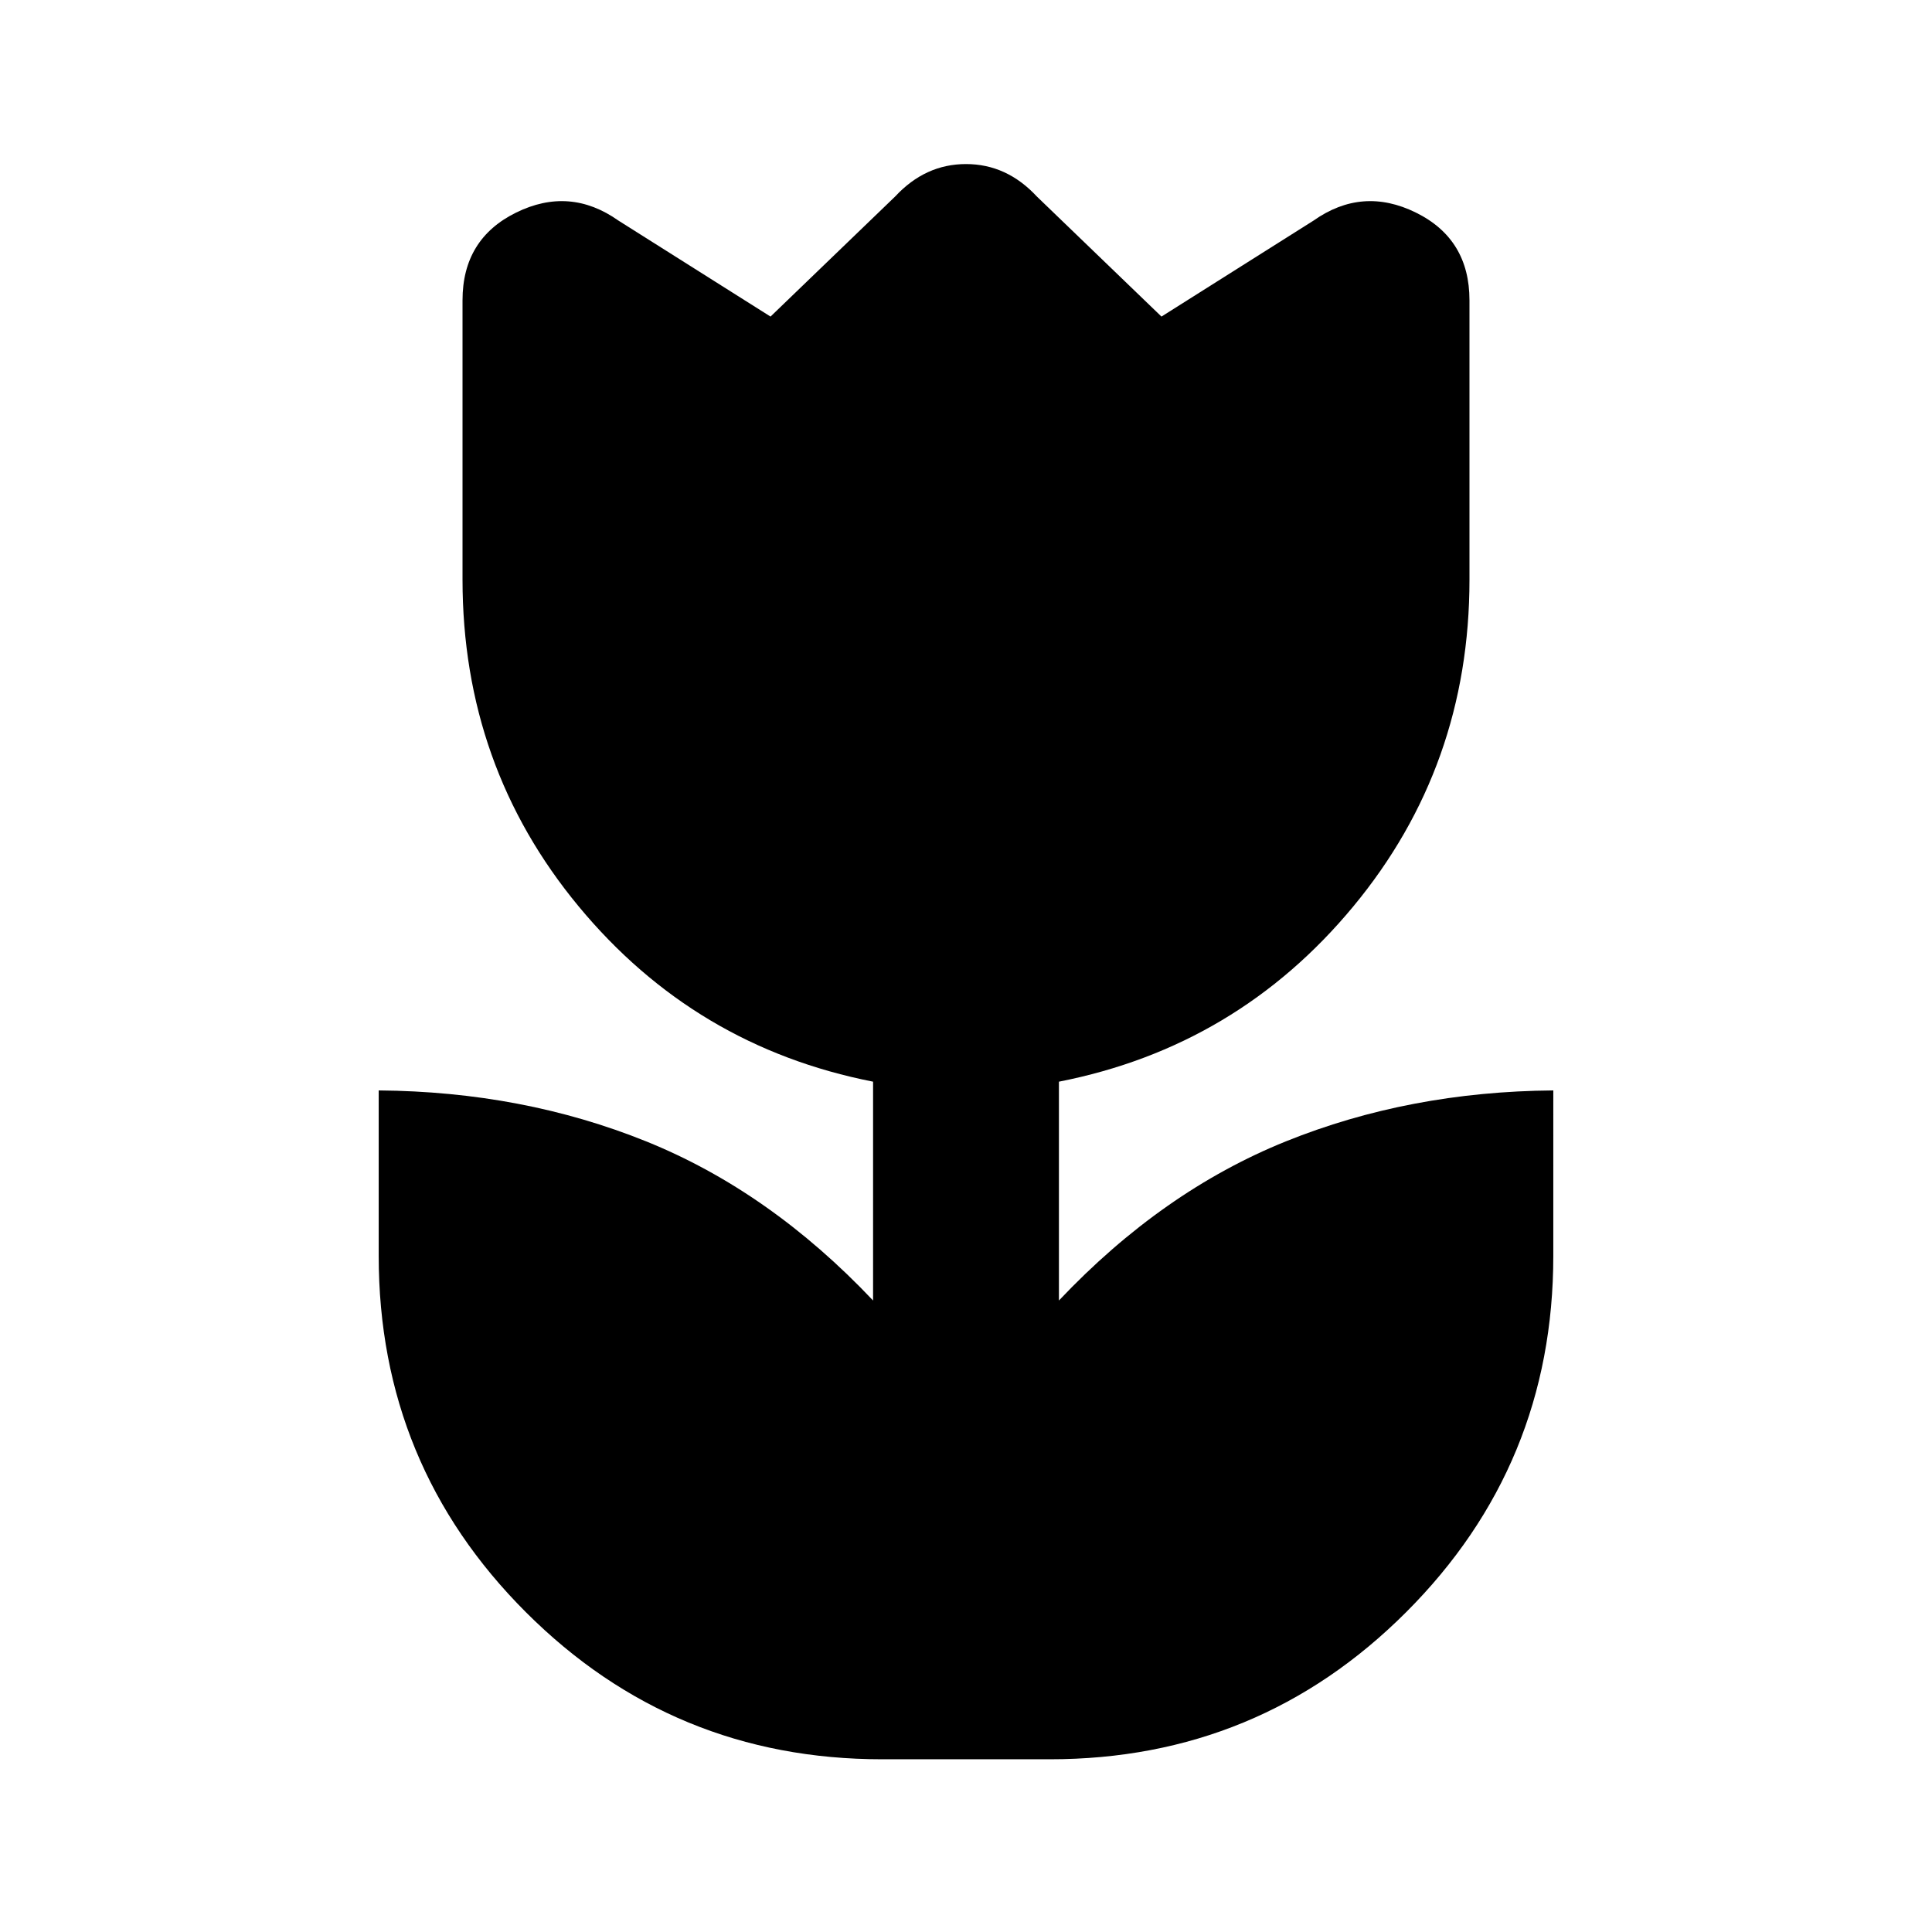<svg xmlns="http://www.w3.org/2000/svg" height="20" viewBox="0 96 960 960" width="20"><path d="M438.348 970.174q-103.957 0-177.066-73.108Q188.173 823.957 188.173 720v-82.174q71.565.565 132.913 25.325 61.348 24.761 112.74 79.065V633.479q-88.566-17.392-146.283-87.088Q229.826 476.696 229.826 384V245.218q0-30.479 26.63-43.588 26.631-13.109 50.849 3.979l75.565 47.695 61.956-59.695q14.956-16.088 35.174-16.088t35.174 16.088l61.956 59.695 75.565-47.695q24.218-17.088 50.849-3.979 26.63 13.109 26.63 43.588V384q0 92.696-57.717 162.391-57.717 69.696-146.283 87.088v108.737q51.392-54.304 112.74-79.065 61.348-24.76 132.913-25.325V720q0 103.957-73.109 177.066-73.109 73.108-177.066 73.108h-83.304Z"/></svg>